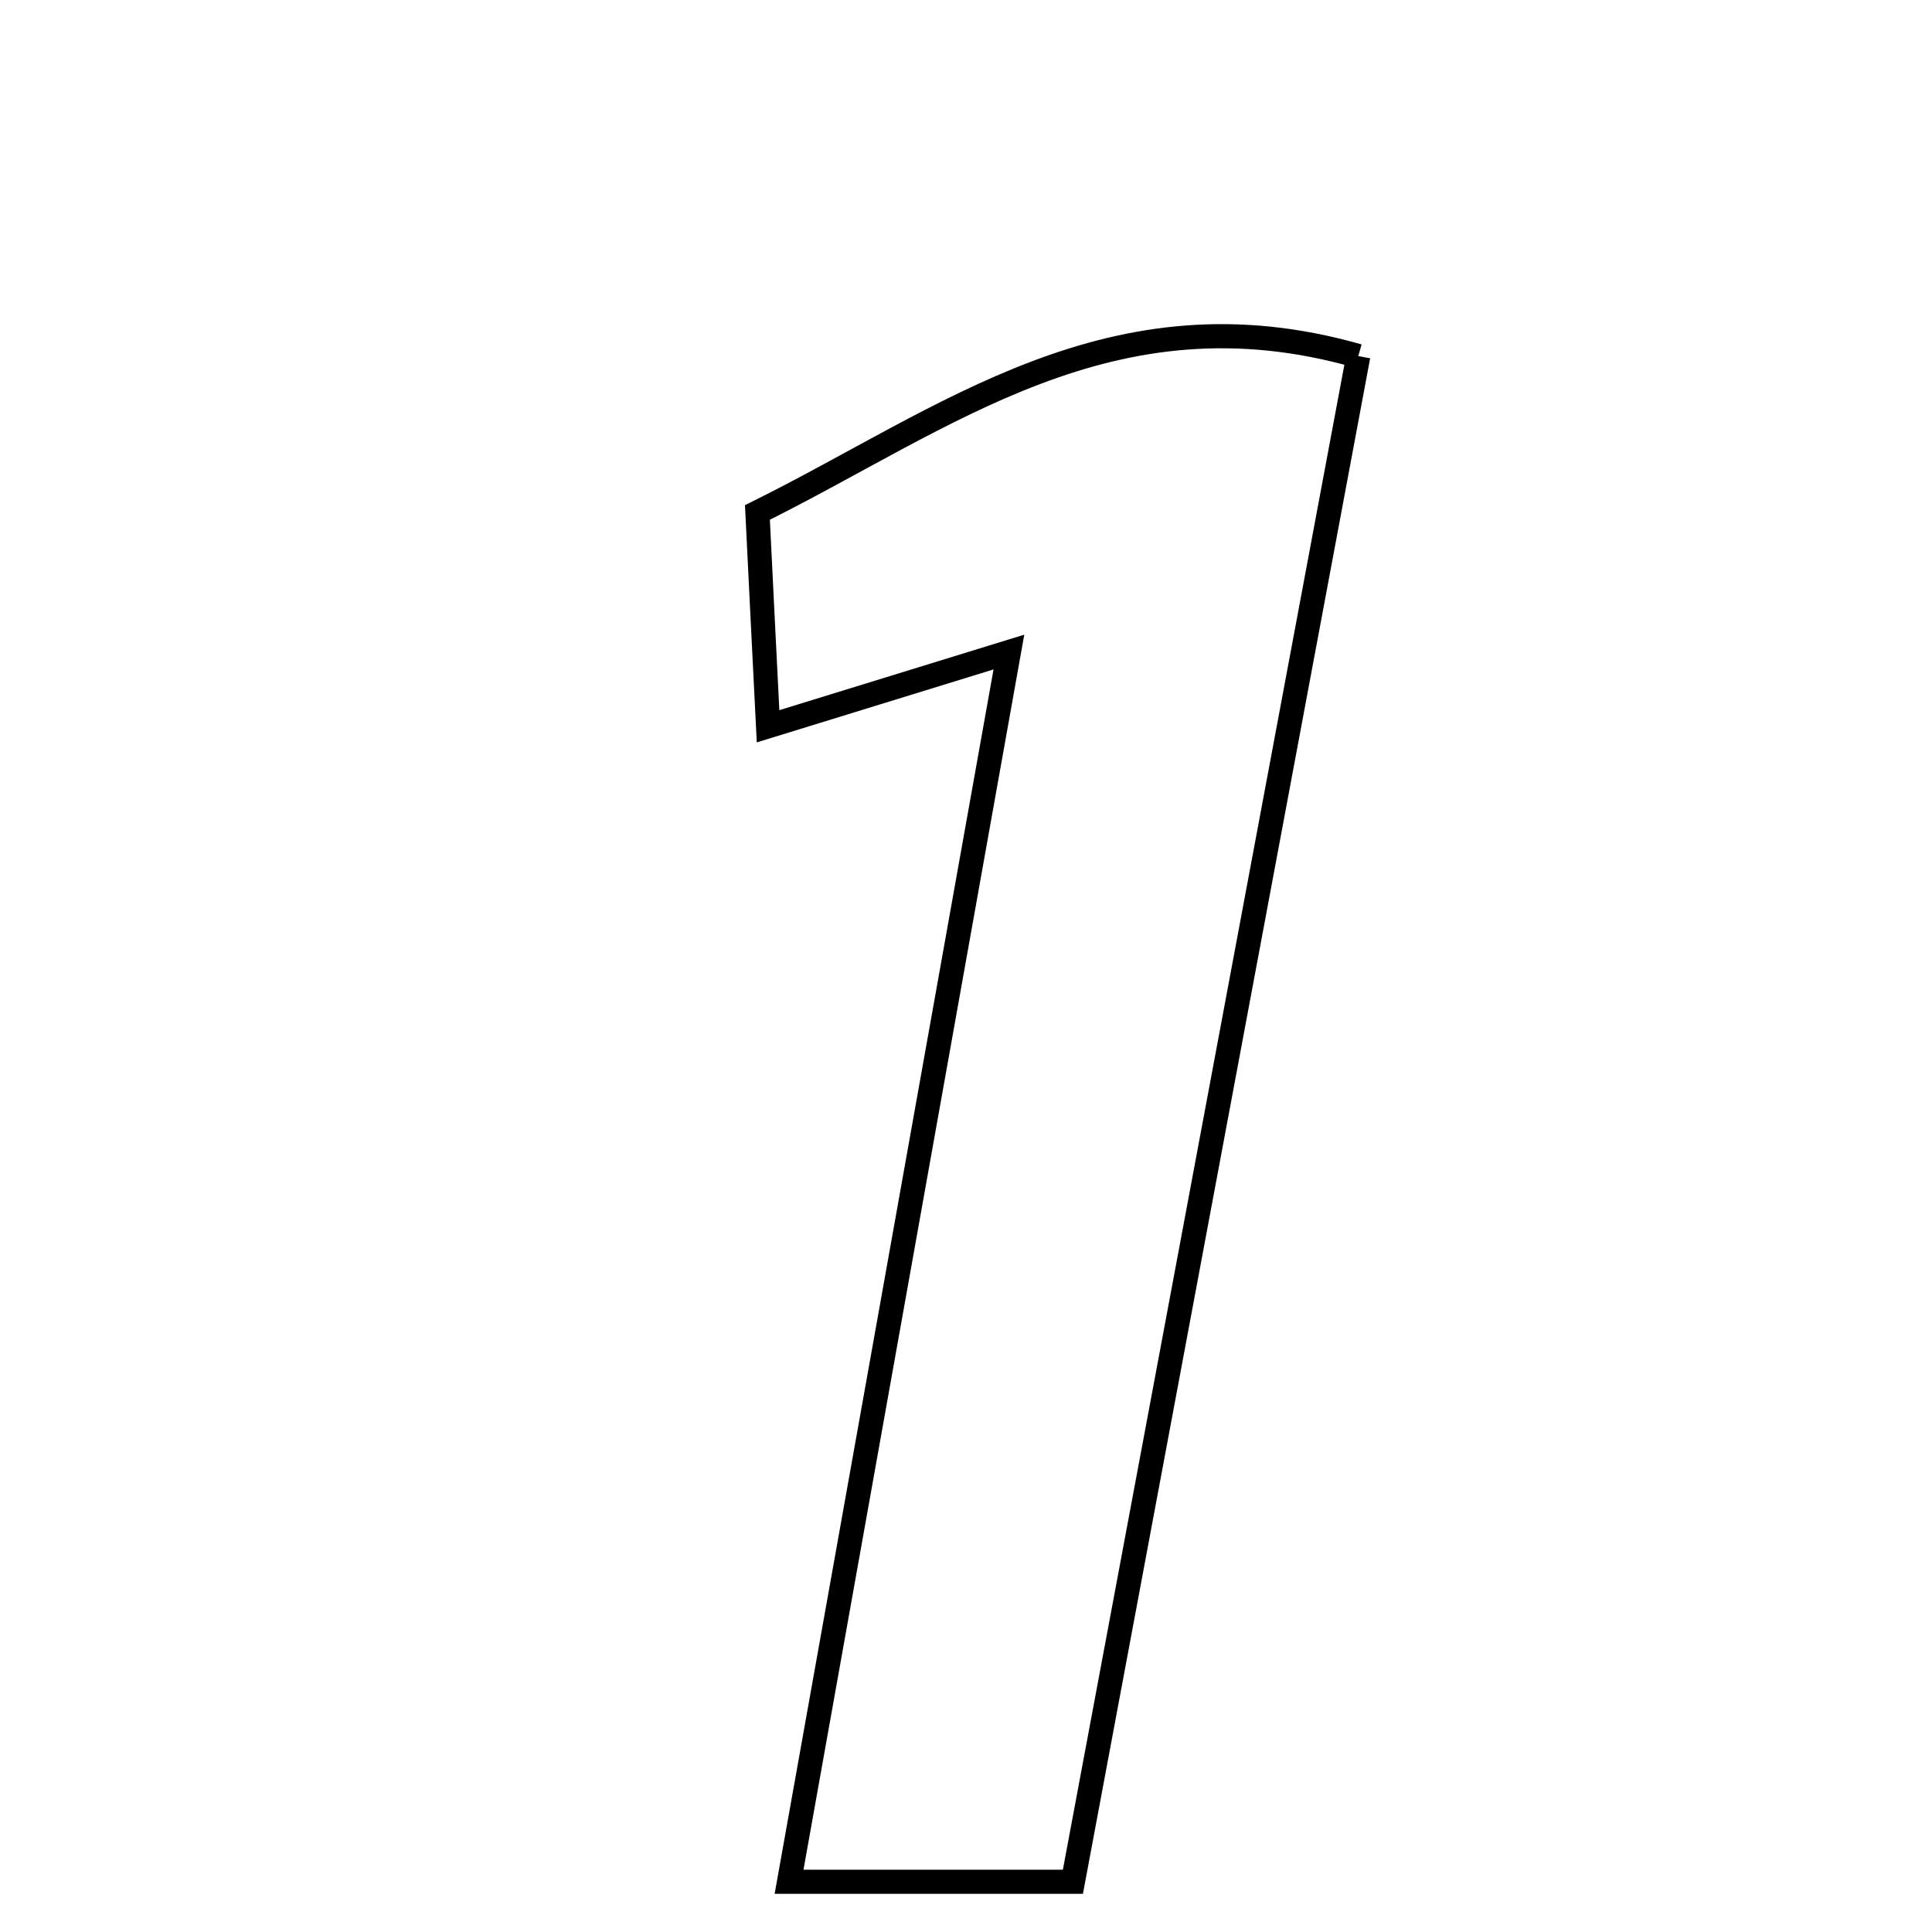 <svg xmlns="http://www.w3.org/2000/svg" viewBox="0.0 0.0 24.0 24.0" height="200px" width="200px"><path fill="none" stroke="black" stroke-width=".3" stroke-opacity="1.0"  filling="0" d="M16.873 4.423 C15.703 10.677 14.531 16.943 13.328 23.376 C12.045 23.376 11.095 23.376 9.802 23.376 C10.718 18.252 11.6 13.317 12.533 8.1 C11.346 8.466 10.531 8.716 9.541 9.022 C9.495 8.116 9.454 7.273 9.409 6.366 C11.757 5.202 13.806 3.546 16.873 4.423"></path></svg>